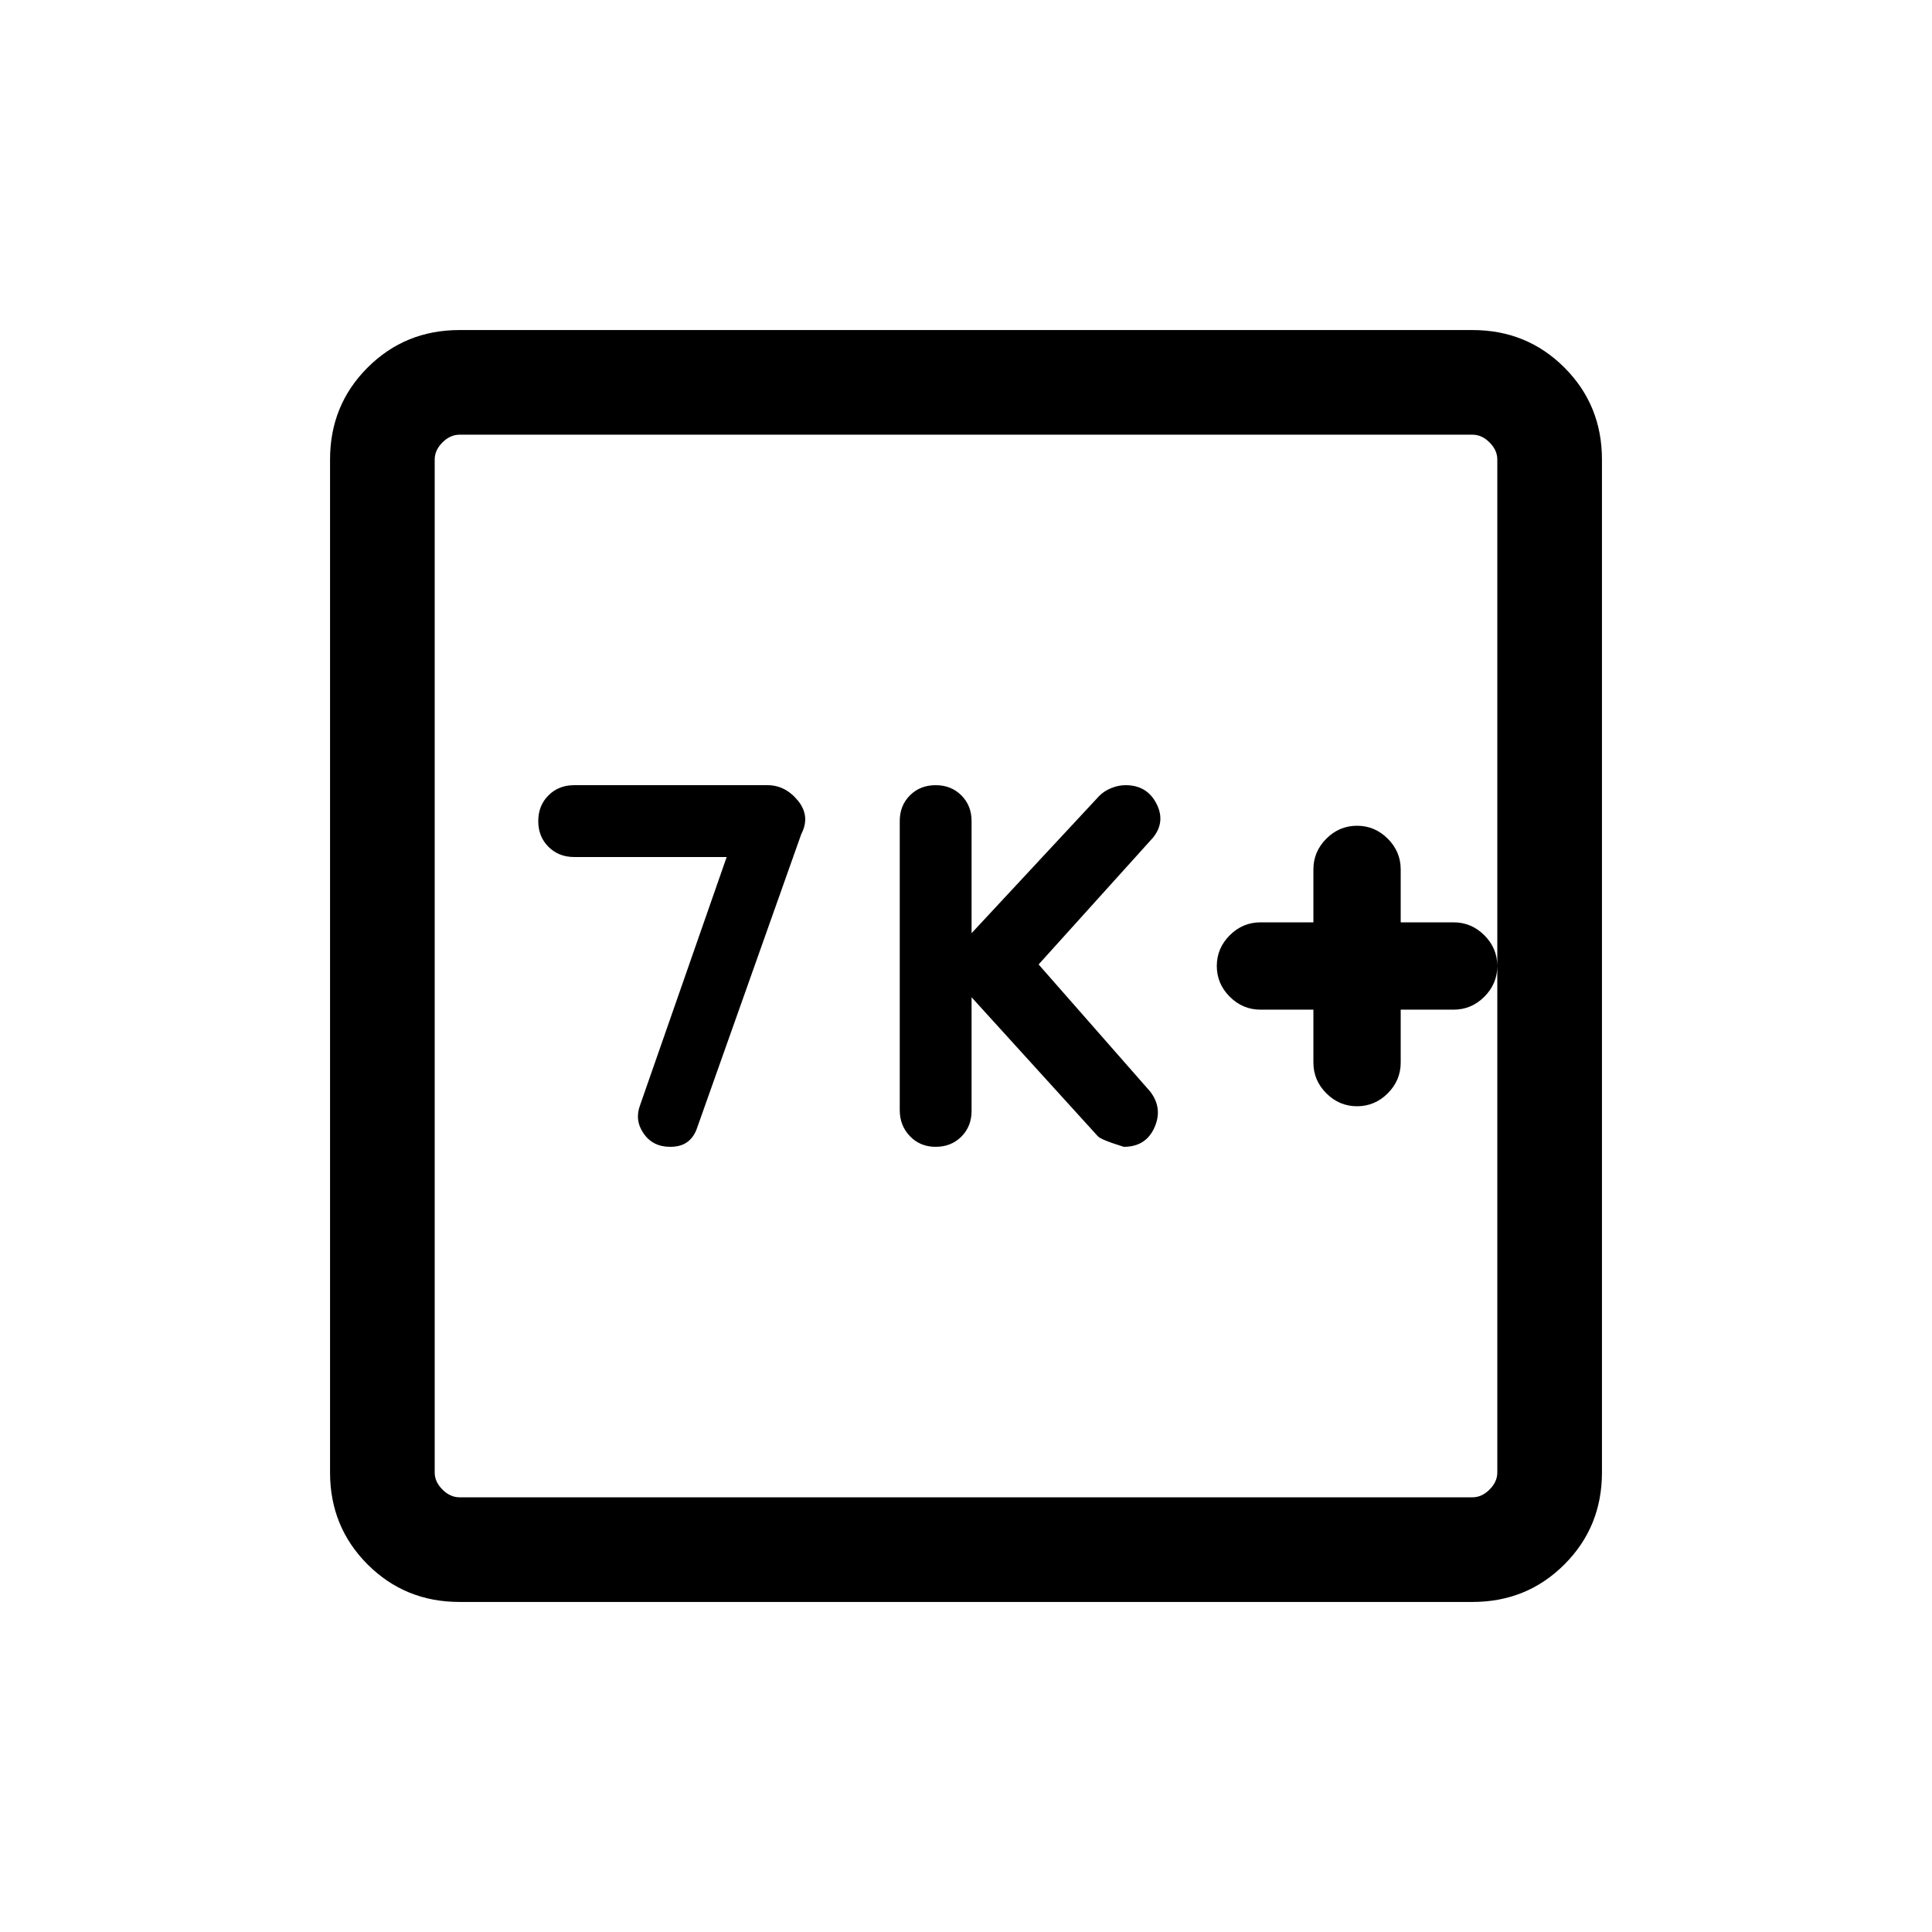 <svg xmlns="http://www.w3.org/2000/svg" height="20" viewBox="0 -960 960 960" width="20"><path d="m361.08-534.15-43 123.23q-2.85 7.54 1.73 14.15 4.59 6.62 13.17 6.62 5.48 0 8.74-2.53 3.27-2.52 4.74-7.09l51.69-145.77q4.62-8.92-1.65-16.61-6.27-7.7-15.19-7.7h-96q-7.71 0-12.78 5.07-5.07 5.07-5.07 12.78 0 7.71 5.07 12.78 5.07 5.07 12.78 5.07h75.77Zm121.69 69.69 62.69 69q1.56 1.8 12.95 5.31 10.97 0 15.24-9.62 4.27-9.61-2.19-17.92l-55.38-63.08 56.77-62.92q6.46-7.93 1.75-17.04-4.7-9.12-15.29-9.12-3.54 0-7.07 1.42-3.53 1.41-6.01 3.89l-63.46 68.23V-552q0-7.71-5.07-12.78-5.07-5.07-12.78-5.07-7.7 0-12.77 5.06-5.07 5.05-5.07 12.74v143.67q0 7.69 5.07 12.96 5.07 5.27 12.77 5.27 7.71 0 12.78-5.07 5.07-5.07 5.07-12.78v-56.46Zm169.85 6.15V-432q0 8.83 6.43 15.26t15.26 6.43q8.83 0 15.26-6.43T696-432v-26.31h26.31q8.83 0 15.26-6.43T744-480q0-8.83-6.43-15.26t-15.26-6.43H696V-528q0-8.83-6.43-15.26t-15.26-6.43q-8.83 0-15.26 6.43T652.62-528v26.31h-26.31q-8.83 0-15.26 6.43T604.62-480q0 8.83 6.43 15.26t15.26 6.43h26.31ZM228.31-164q-27.01 0-45.66-18.65Q164-201.3 164-228.31v-503.38q0-27.01 18.65-45.66Q201.3-796 228.31-796h503.38q27.01 0 45.66 18.65Q796-758.7 796-731.69v503.38q0 27.01-18.65 45.66Q758.7-164 731.69-164H228.31Zm0-52h503.38q4.62 0 8.46-3.85 3.85-3.84 3.85-8.46v-503.38q0-4.62-3.85-8.46-3.84-3.85-8.46-3.85H228.31q-4.62 0-8.46 3.85-3.85 3.84-3.85 8.46v503.38q0 4.62 3.85 8.46 3.84 3.85 8.46 3.85ZM216-744v528-528Z"/></svg>